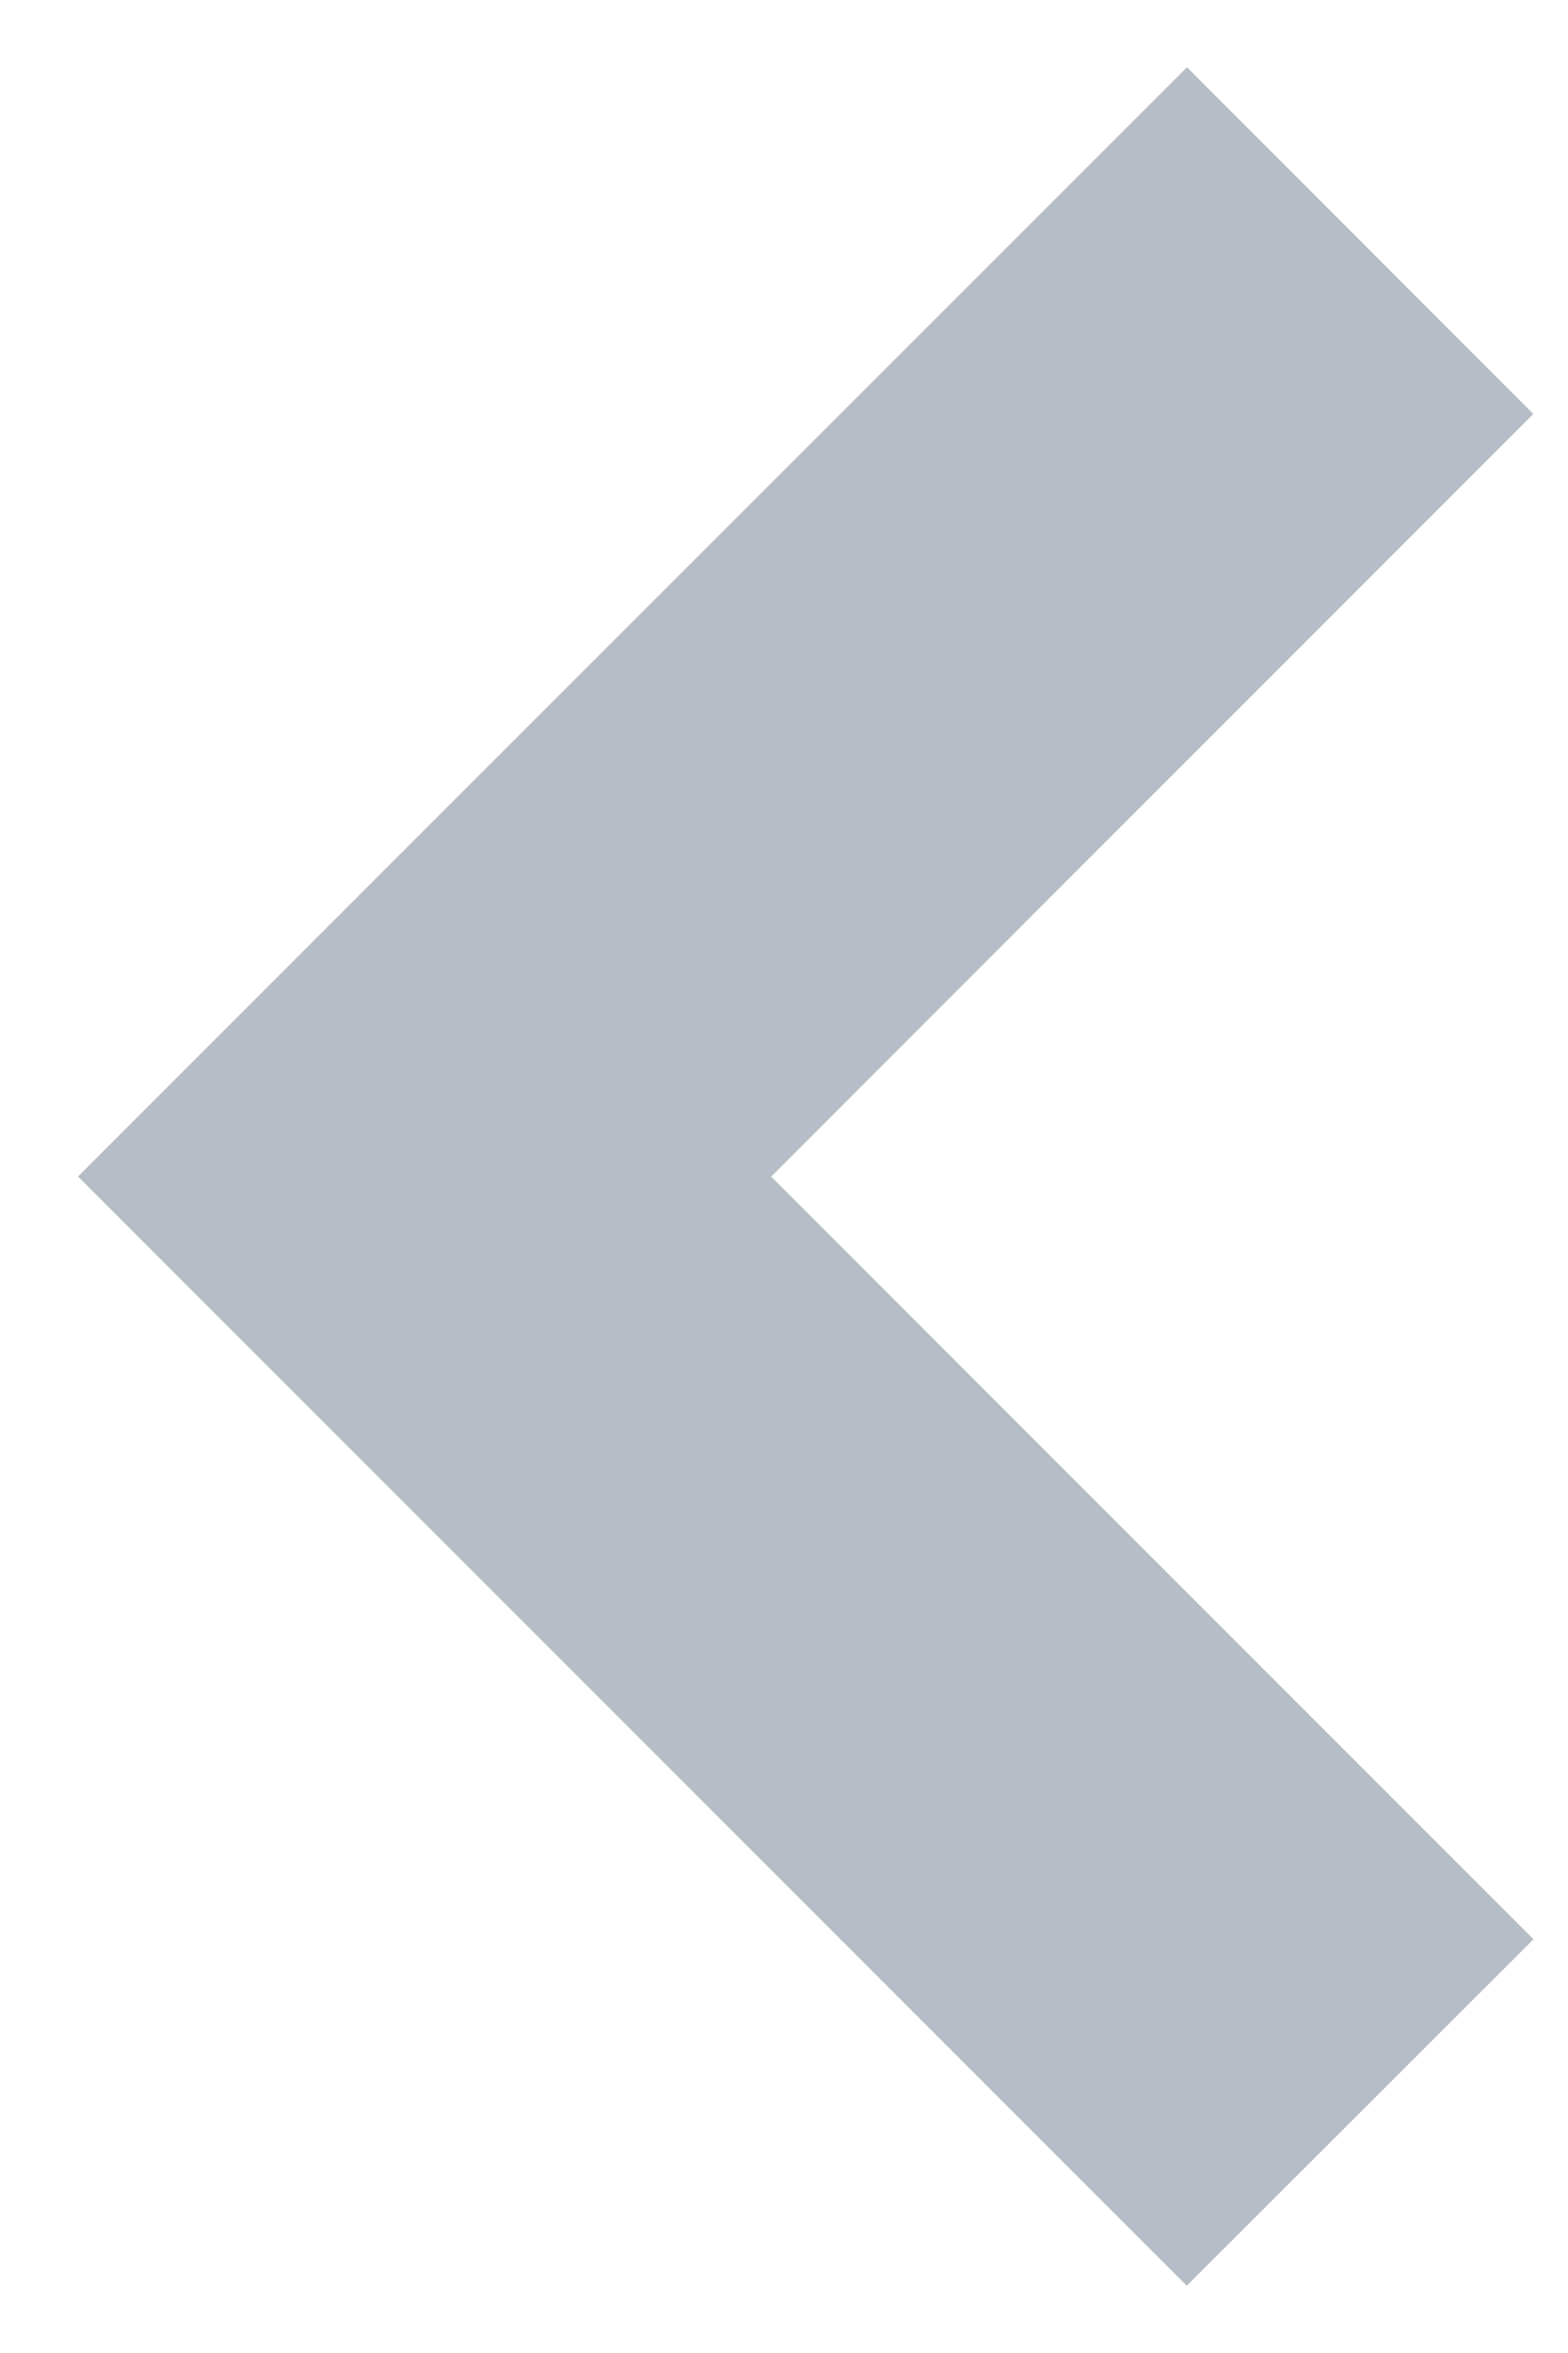 <svg width="8" height="12" viewBox="0 0 8 12" fill="none" xmlns="http://www.w3.org/2000/svg">
<path fill-rule="evenodd" clip-rule="evenodd" d="M3.934 6L7.824 9.89L6.055 11.657L0.398 6L2.166 4.232L6.056 0.343L7.823 2.111L3.934 6.001V6Z" fill="#B7BDC6"/>
</svg>
